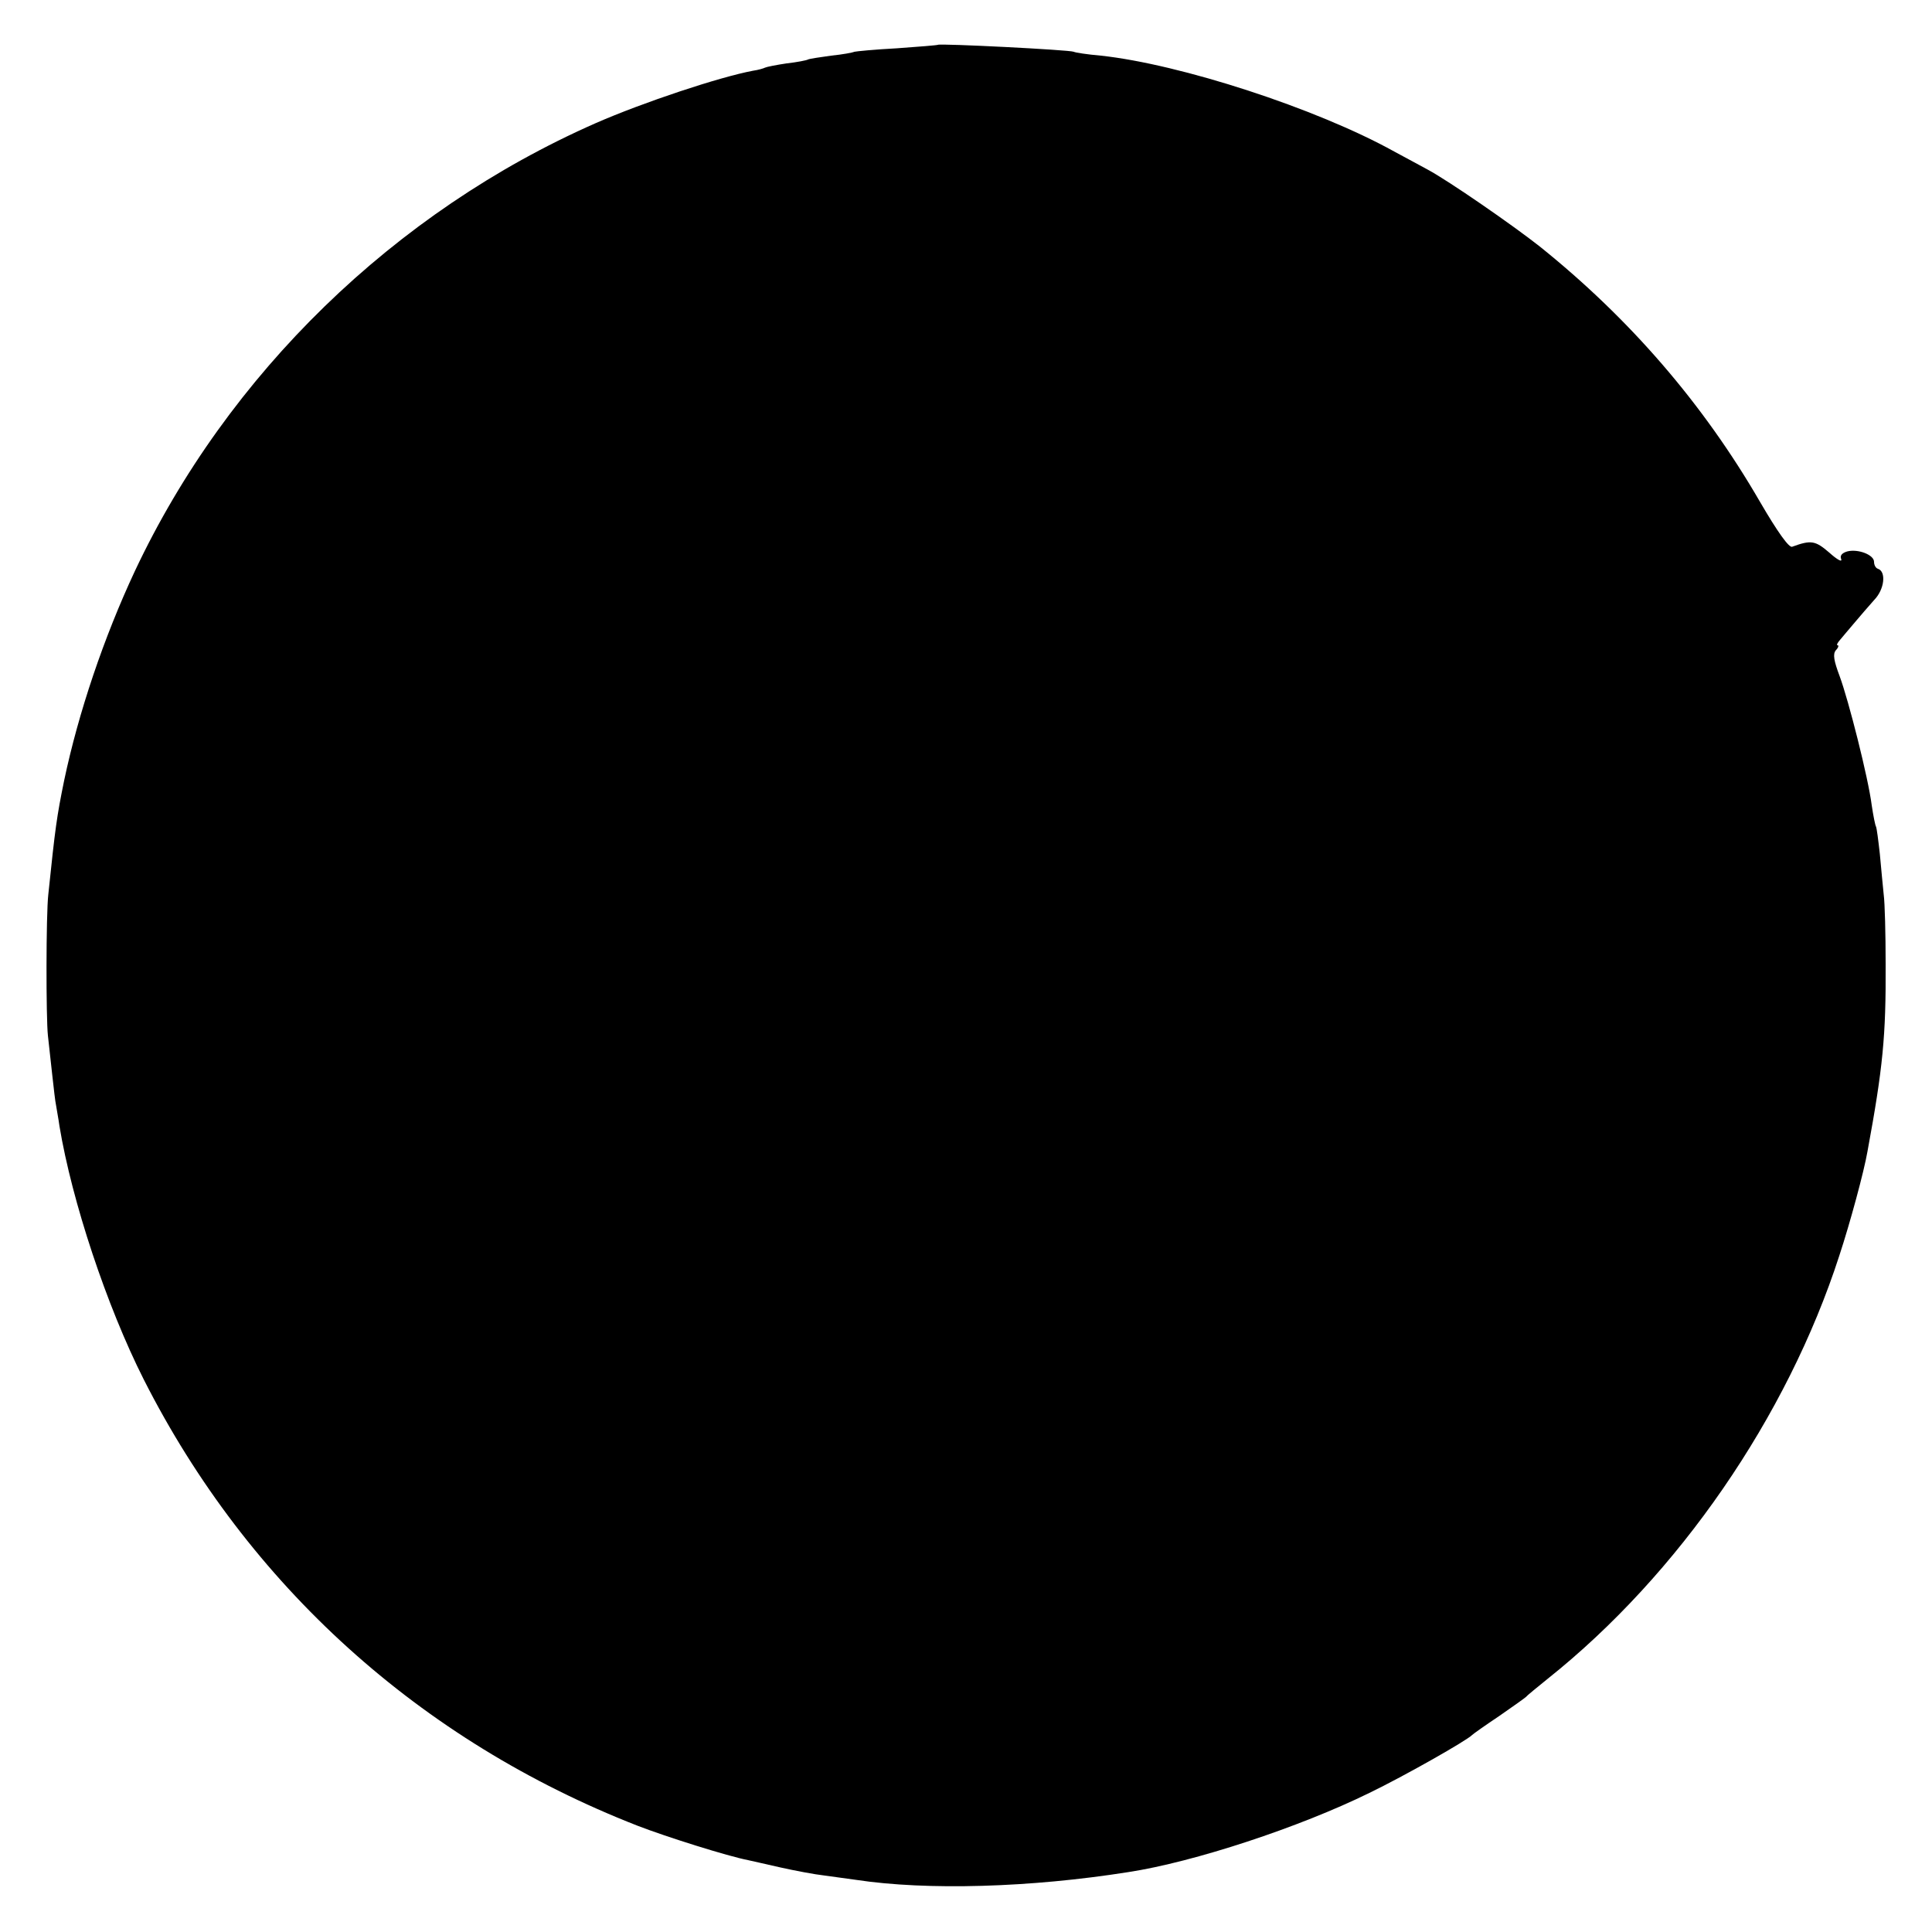 <?xml version="1.0" standalone="no"?>
<!DOCTYPE svg PUBLIC "-//W3C//DTD SVG 20010904//EN"
 "http://www.w3.org/TR/2001/REC-SVG-20010904/DTD/svg10.dtd">
<svg version="1.0" xmlns="http://www.w3.org/2000/svg"
 width="500pt" height="500pt" viewBox="0 0 500 500"
 preserveAspectRatio="xMidYMid meet">
<g transform="translate(0,500) scale(0.1,-0.1)"
fill="#000000" stroke="none">
<path d="M2427 4884 c-1 -1 -49 -5 -106 -9 -58 -3 -107 -8 -110 -9 -4 -2 -30
-7 -60 -10 -29 -4 -56 -8 -60 -10 -3 -2 -28 -7 -55 -10 -27 -4 -52 -9 -56 -11
-4 -2 -17 -6 -31 -8 -86 -16 -285 -82 -408 -136 -520 -229 -952 -649 -1192
-1159 -80 -171 -146 -366 -183 -542 -19 -93 -23 -121 -41 -295 -6 -52 -6 -320
-1 -365 2 -19 7 -64 11 -100 4 -36 8 -72 10 -80 1 -8 6 -33 9 -55 32 -193 122
-465 218 -655 270 -533 715 -935 1278 -1155 75 -29 234 -79 286 -89 10 -2 48
-11 84 -19 36 -8 88 -18 115 -21 28 -4 64 -9 80 -11 185 -28 452 -20 705 20
170 26 443 116 624 205 91 44 253 136 266 150 3 3 34 25 70 49 36 25 67 47 70
50 3 4 28 24 55 46 339 270 620 678 755 1095 28 85 64 218 73 270 40 217 48
299 47 485 0 77 -2 158 -5 180 -2 22 -7 69 -10 105 -4 36 -8 67 -10 71 -2 3
-7 28 -11 55 -9 71 -60 272 -83 334 -15 40 -18 57 -10 67 7 7 8 13 5 13 -4 0
-1 6 6 14 7 8 24 29 38 45 14 17 37 43 51 59 26 27 31 73 9 80 -6 2 -10 10
-10 18 0 18 -41 34 -69 27 -14 -4 -20 -11 -16 -20 3 -9 -11 -1 -31 17 -36 31
-47 33 -96 15 -8 -3 -37 37 -83 116 -147 254 -337 474 -570 661 -71 56 -236
170 -290 199 -17 9 -55 30 -87 47 -202 112 -554 226 -759 248 -35 3 -67 8 -70
10 -10 5 -347 22 -352 18z"/>
</g>
</svg>

